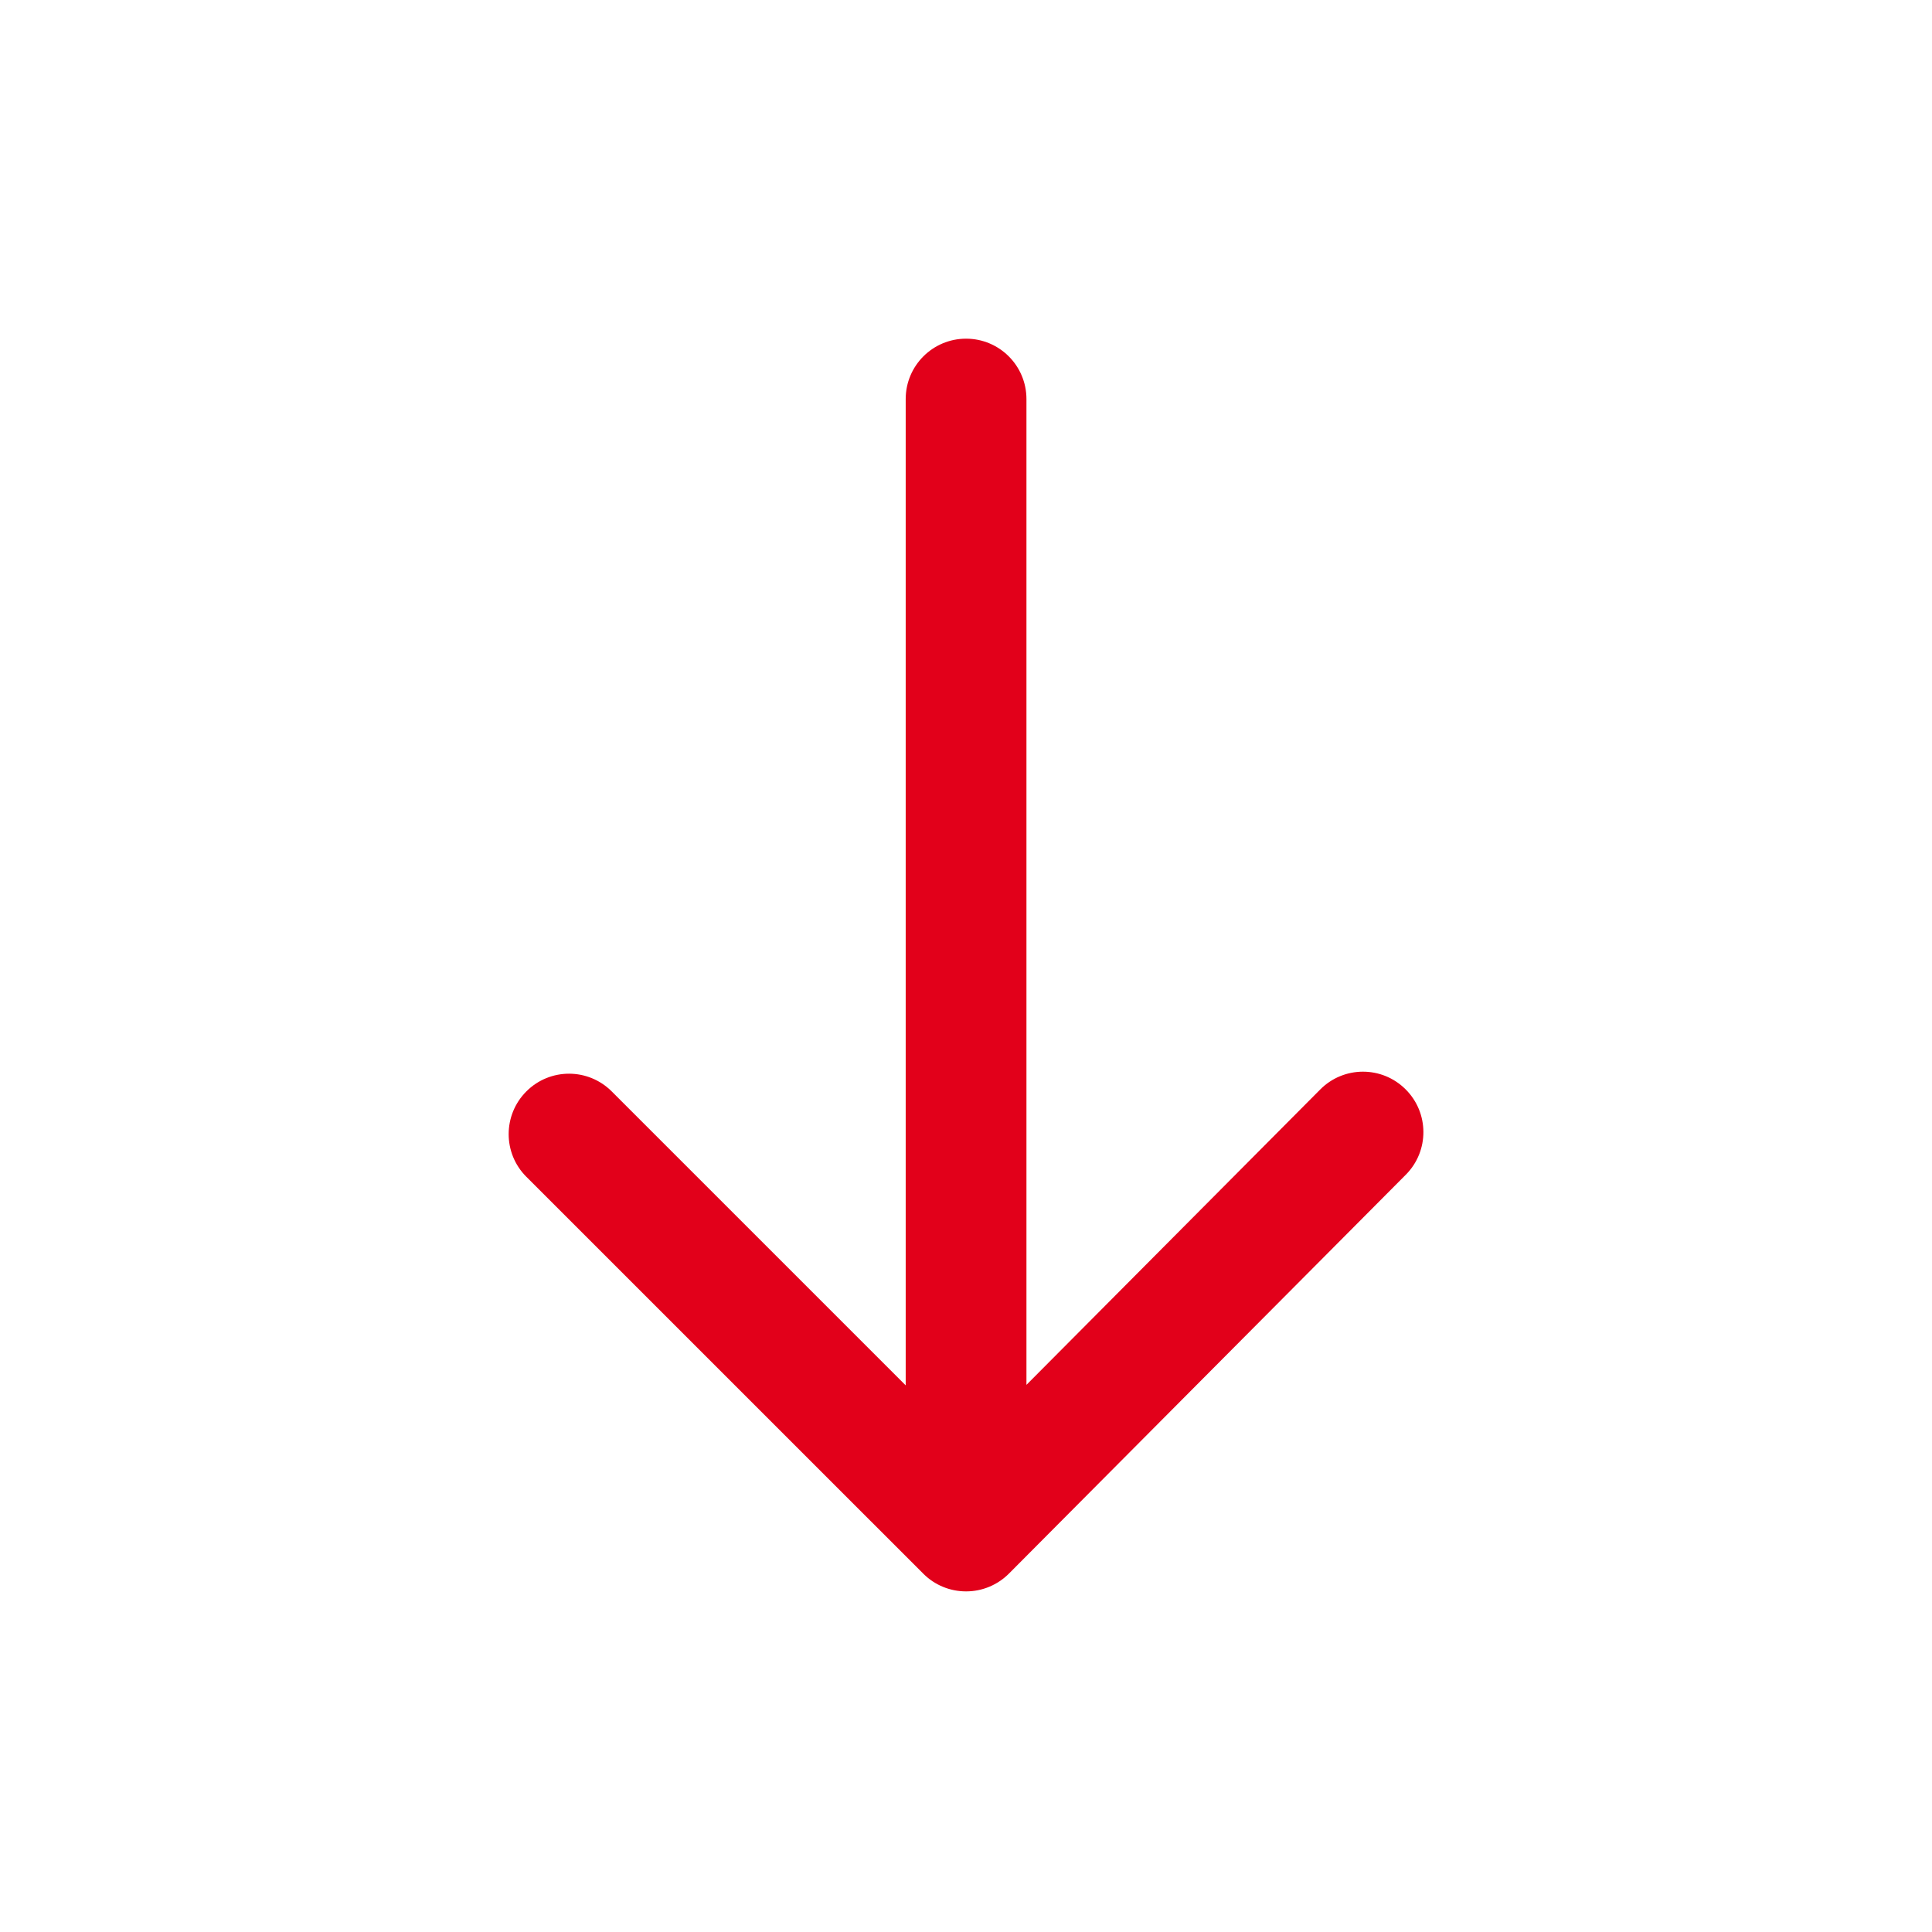 <?xml version="1.0" encoding="utf-8"?>
<!-- Generator: Adobe Illustrator 16.0.4, SVG Export Plug-In . SVG Version: 6.00 Build 0)  -->
<!DOCTYPE svg PUBLIC "-//W3C//DTD SVG 1.1//EN" "http://www.w3.org/Graphics/SVG/1.1/DTD/svg11.dtd">
<svg version="1.1" id="Ebene_1" xmlns="http://www.w3.org/2000/svg" xmlns:xlink="http://www.w3.org/1999/xlink" x="0px" y="0px"
	 width="80px" height="80px" viewBox="0 0 80 80" enable-background="new 0 0 80 80" xml:space="preserve">
<g id="Quadr._Hilfslinien_Kopie" display="none">
</g>
<g id="Quadrate">
</g>
<g id="Ebene_1_1_">
	<path fill="#E2001A" d="M58.201,45.105c-0.979-0.976-2.562-0.972-3.535,0.01L42.503,57.344v-40.82c0-1.381-1.119-2.5-2.5-2.5
		s-2.5,1.119-2.5,2.5v40.841L25.33,45.193c-0.977-0.978-2.559-0.978-3.535,0s-0.977,2.561,0,3.535l16.44,16.438
		c0.469,0.47,1.104,0.73,1.768,0.73h0.003c0.665,0,1.301-0.266,1.77-0.735l16.438-16.521C59.186,47.662,59.182,46.079,58.201,45.105
		z"/>
</g>
</svg>
